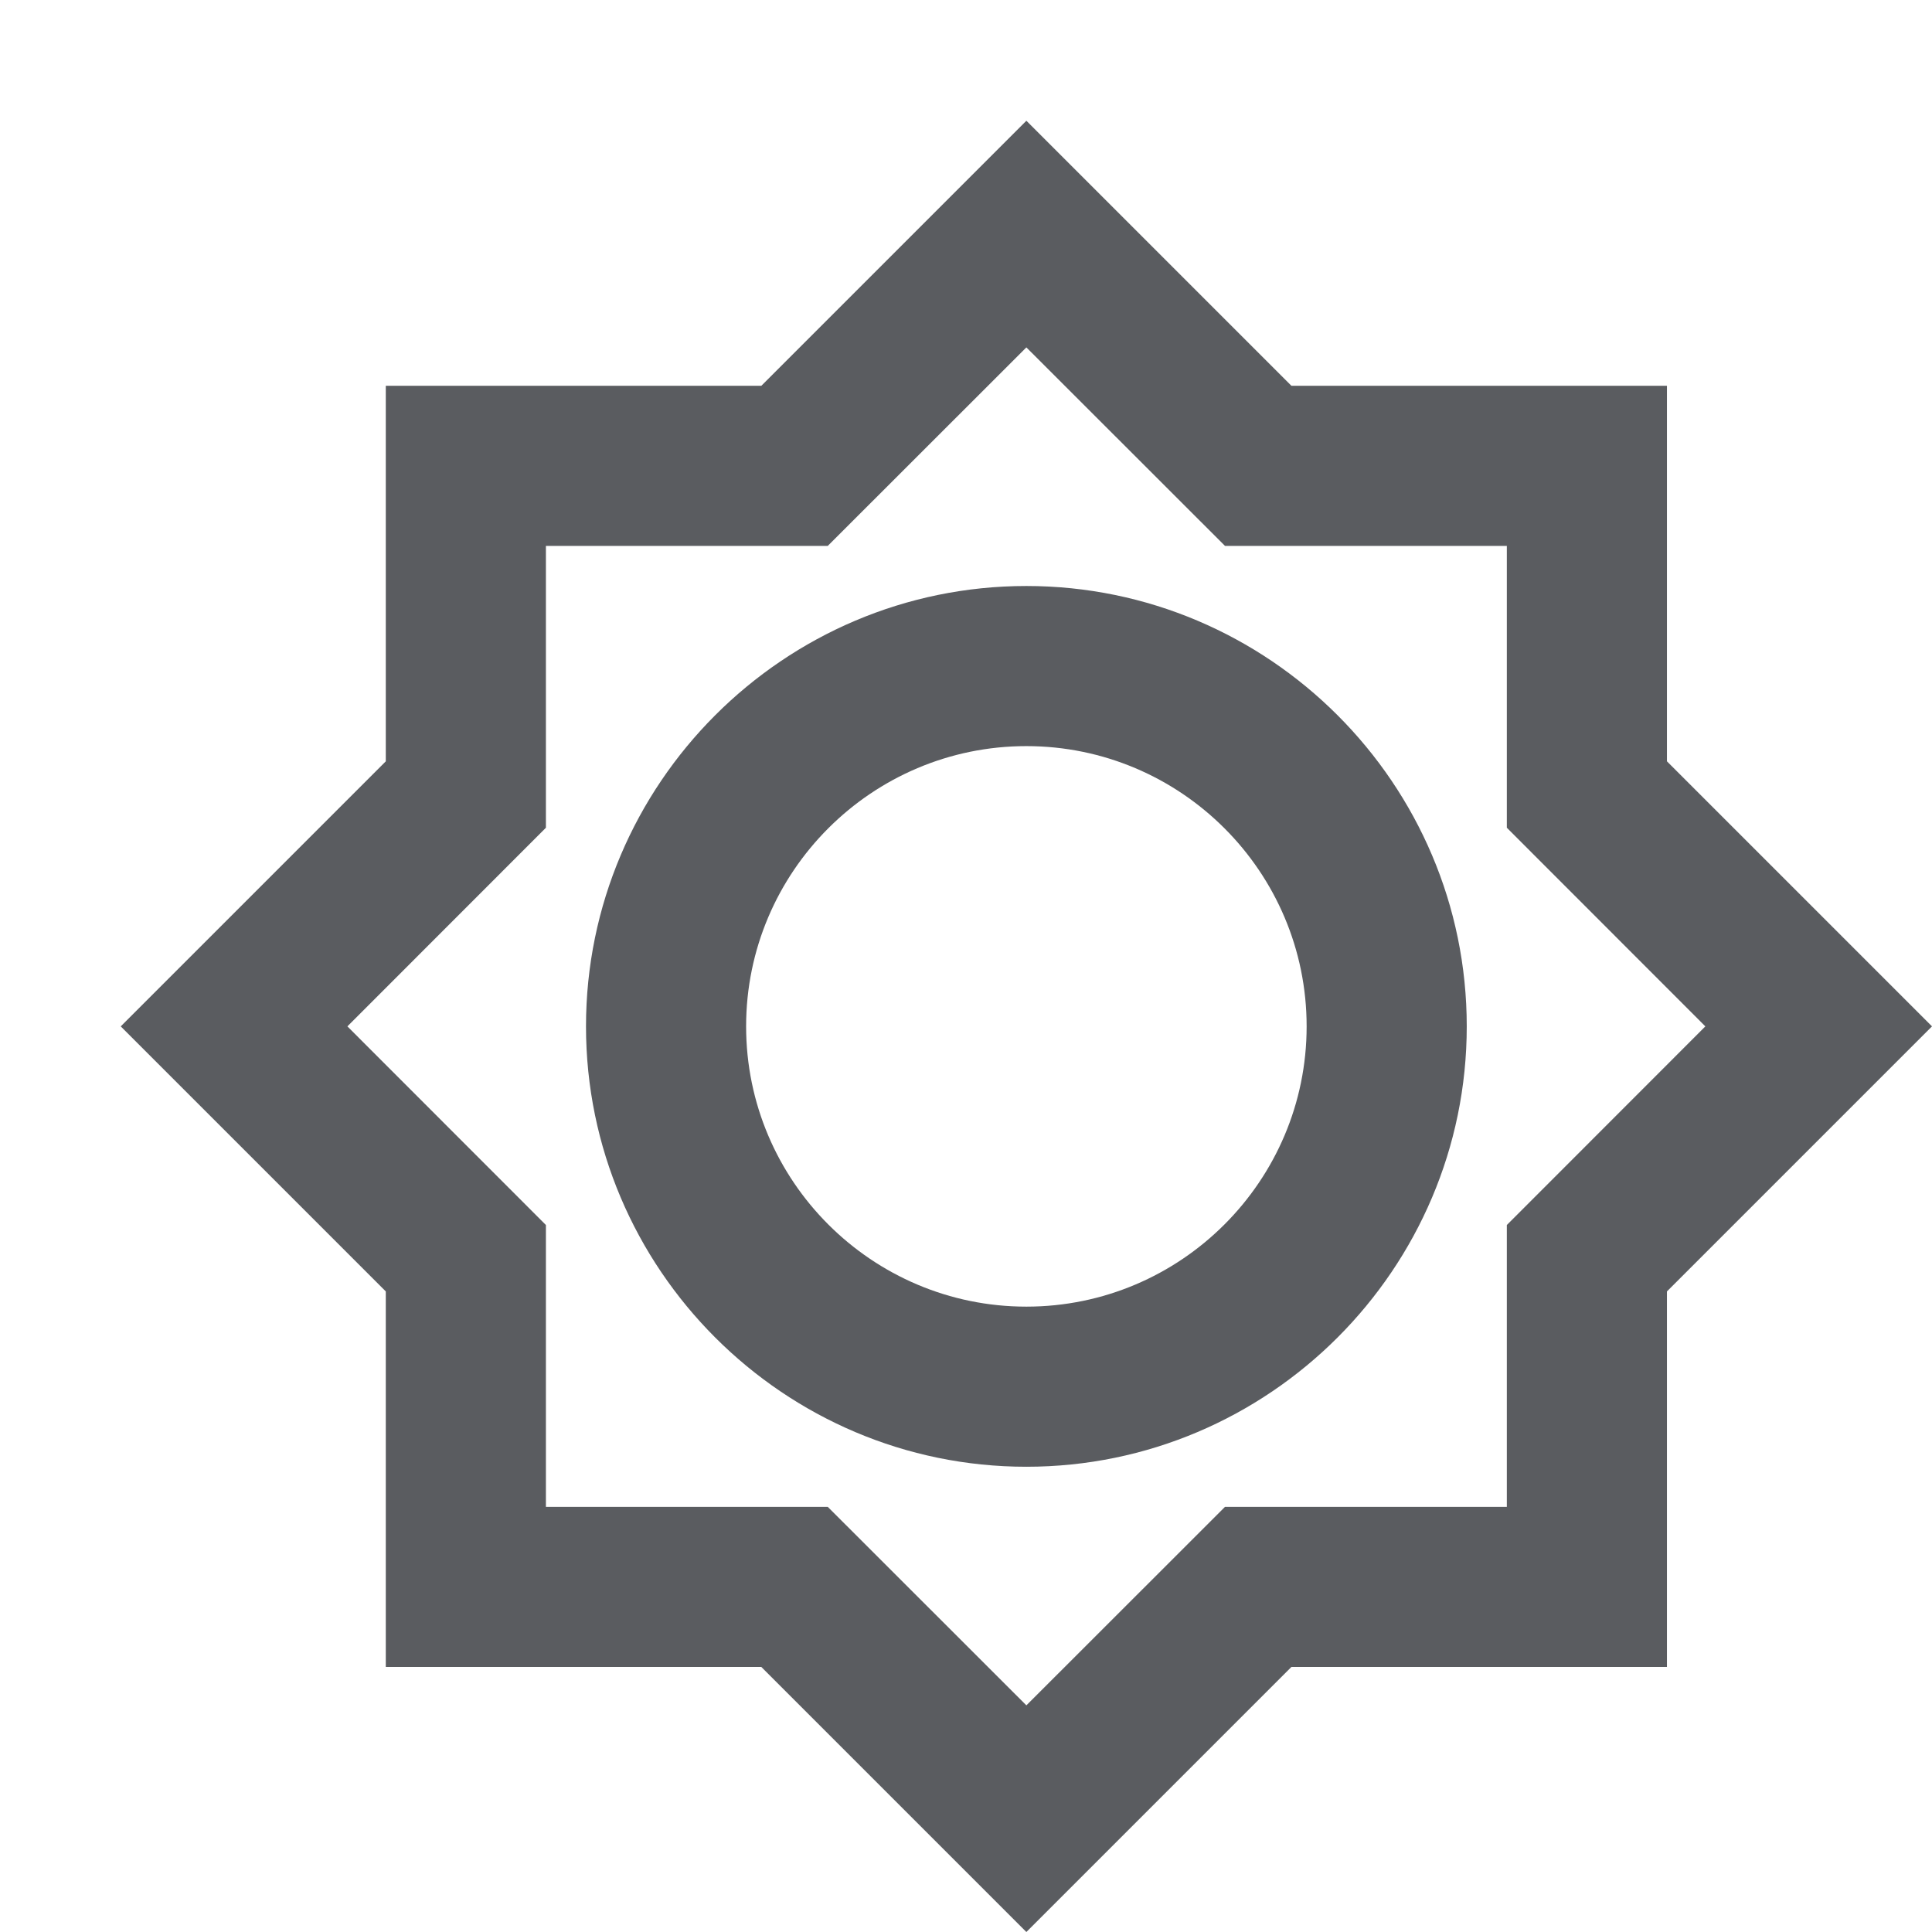 <svg width="16" height="16" viewBox="0 0 16 16" fill="none" xmlns="http://www.w3.org/2000/svg">
<path d="M13.805 6.305V3.195H10.695L8.5 1L6.305 3.195H3.195V6.305L1 8.5L3.195 10.695V13.805H6.305L8.5 16L10.695 13.805H13.805V10.695L16 8.5L13.805 6.305ZM12.479 10.145V12.479H10.145L8.5 14.123L6.855 12.479H4.521V10.145L2.877 8.5L4.521 6.855V4.521H6.855L8.5 2.877L10.145 4.521H12.479V6.855L14.123 8.5L12.479 10.145ZM8.5 4.853C6.491 4.853 4.853 6.491 4.853 8.5C4.853 10.509 6.491 12.147 8.5 12.147C10.509 12.147 12.147 10.509 12.147 8.5C12.147 6.491 10.509 4.853 8.5 4.853ZM8.5 10.821C7.22 10.821 6.179 9.78 6.179 8.5C6.179 7.22 7.22 6.179 8.5 6.179C9.78 6.179 10.821 7.22 10.821 8.5C10.821 9.78 9.78 10.821 8.5 10.821Z" fill="#5A5C60"/>
</svg>
